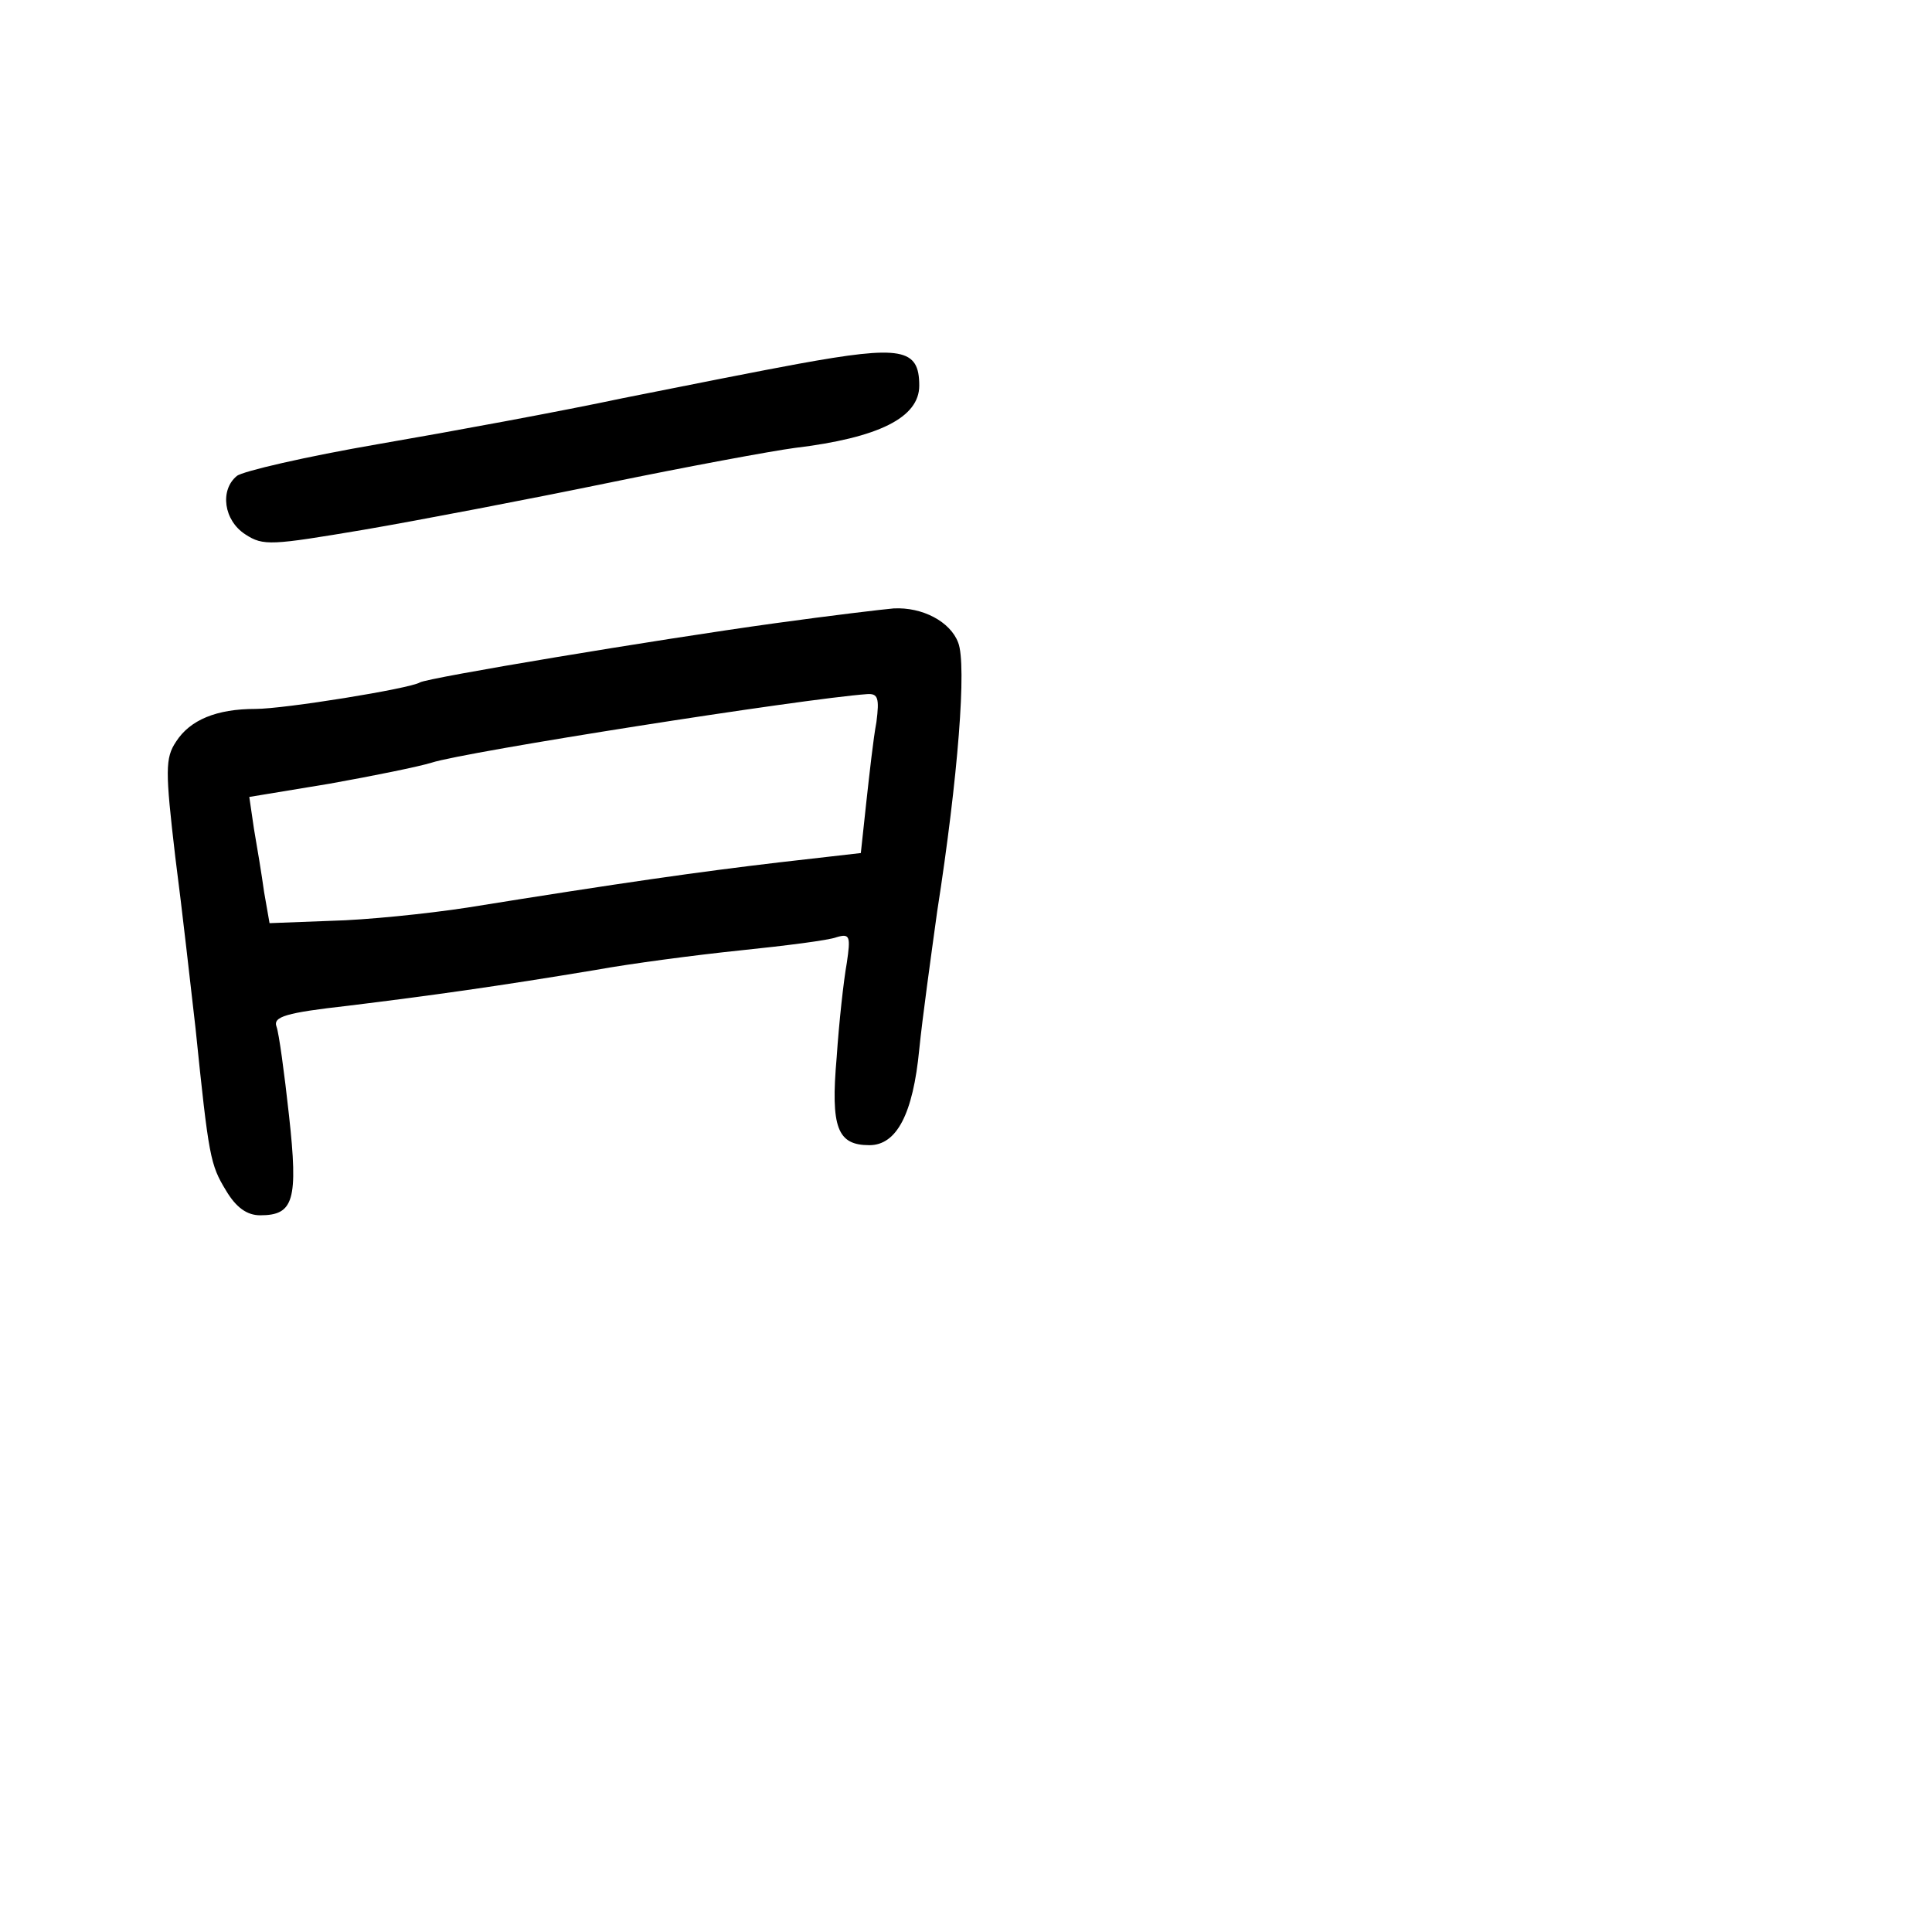 <?xml version="1.0" standalone="no"?>
<!DOCTYPE svg PUBLIC "-//W3C//DTD SVG 20010904//EN"
 "http://www.w3.org/TR/2001/REC-SVG-20010904/DTD/svg10.dtd">
<svg version="1.0" xmlns="http://www.w3.org/2000/svg"
 width="248pt" height="248pt" viewBox="0 0 248 248"
 preserveAspectRatio="xMidYMid meet">
<g transform="translate(0,248) scale(0.1,-0.1)"
fill="#000000" stroke="none">
<path d="M1025 2013 c-44 -8 -145 -28 -225 -44 -80 -17 -221 -43 -314 -59 -93
-16 -175 -35 -182 -41 -22 -18 -17 -57 11 -75 23 -15 33 -14 152 6 70 12 211
39 313 60 102 21 210 41 240 45 108 13 160 39 160 80 0 48 -23 52 -155 28z"/>
<path d="M995 1680 c-152 -21 -446 -70 -456 -76 -13 -8 -174 -34 -211 -34 -50
0 -84 -14 -102 -42 -14 -21 -14 -37 -1 -148 9 -69 20 -168 26 -220 17 -166 19
-175 39 -208 13 -22 27 -32 44 -32 43 0 49 19 37 128 -6 55 -13 106 -16 114
-5 13 12 18 92 27 106 13 192 25 318 46 44 8 127 19 185 25 58 6 114 13 124
17 17 5 18 1 13 -33 -4 -22 -10 -76 -13 -121 -8 -91 1 -113 42 -113 35 0 56
40 64 123 4 40 15 119 23 177 27 173 38 317 27 345 -10 27 -46 46 -83 44 -12
-1 -80 -9 -152 -19z m130 -127 c-4 -21 -9 -67 -13 -103 l-7 -65 -105 -12
c-102 -12 -201 -26 -400 -58 -52 -8 -131 -16 -175 -17 l-79 -3 -7 40 c-3 22
-9 58 -13 81 l-6 41 103 17 c56 10 115 22 131 27 43 14 476 82 559 88 14 1 16
-5 12 -36z"/>
</g>
</svg>
